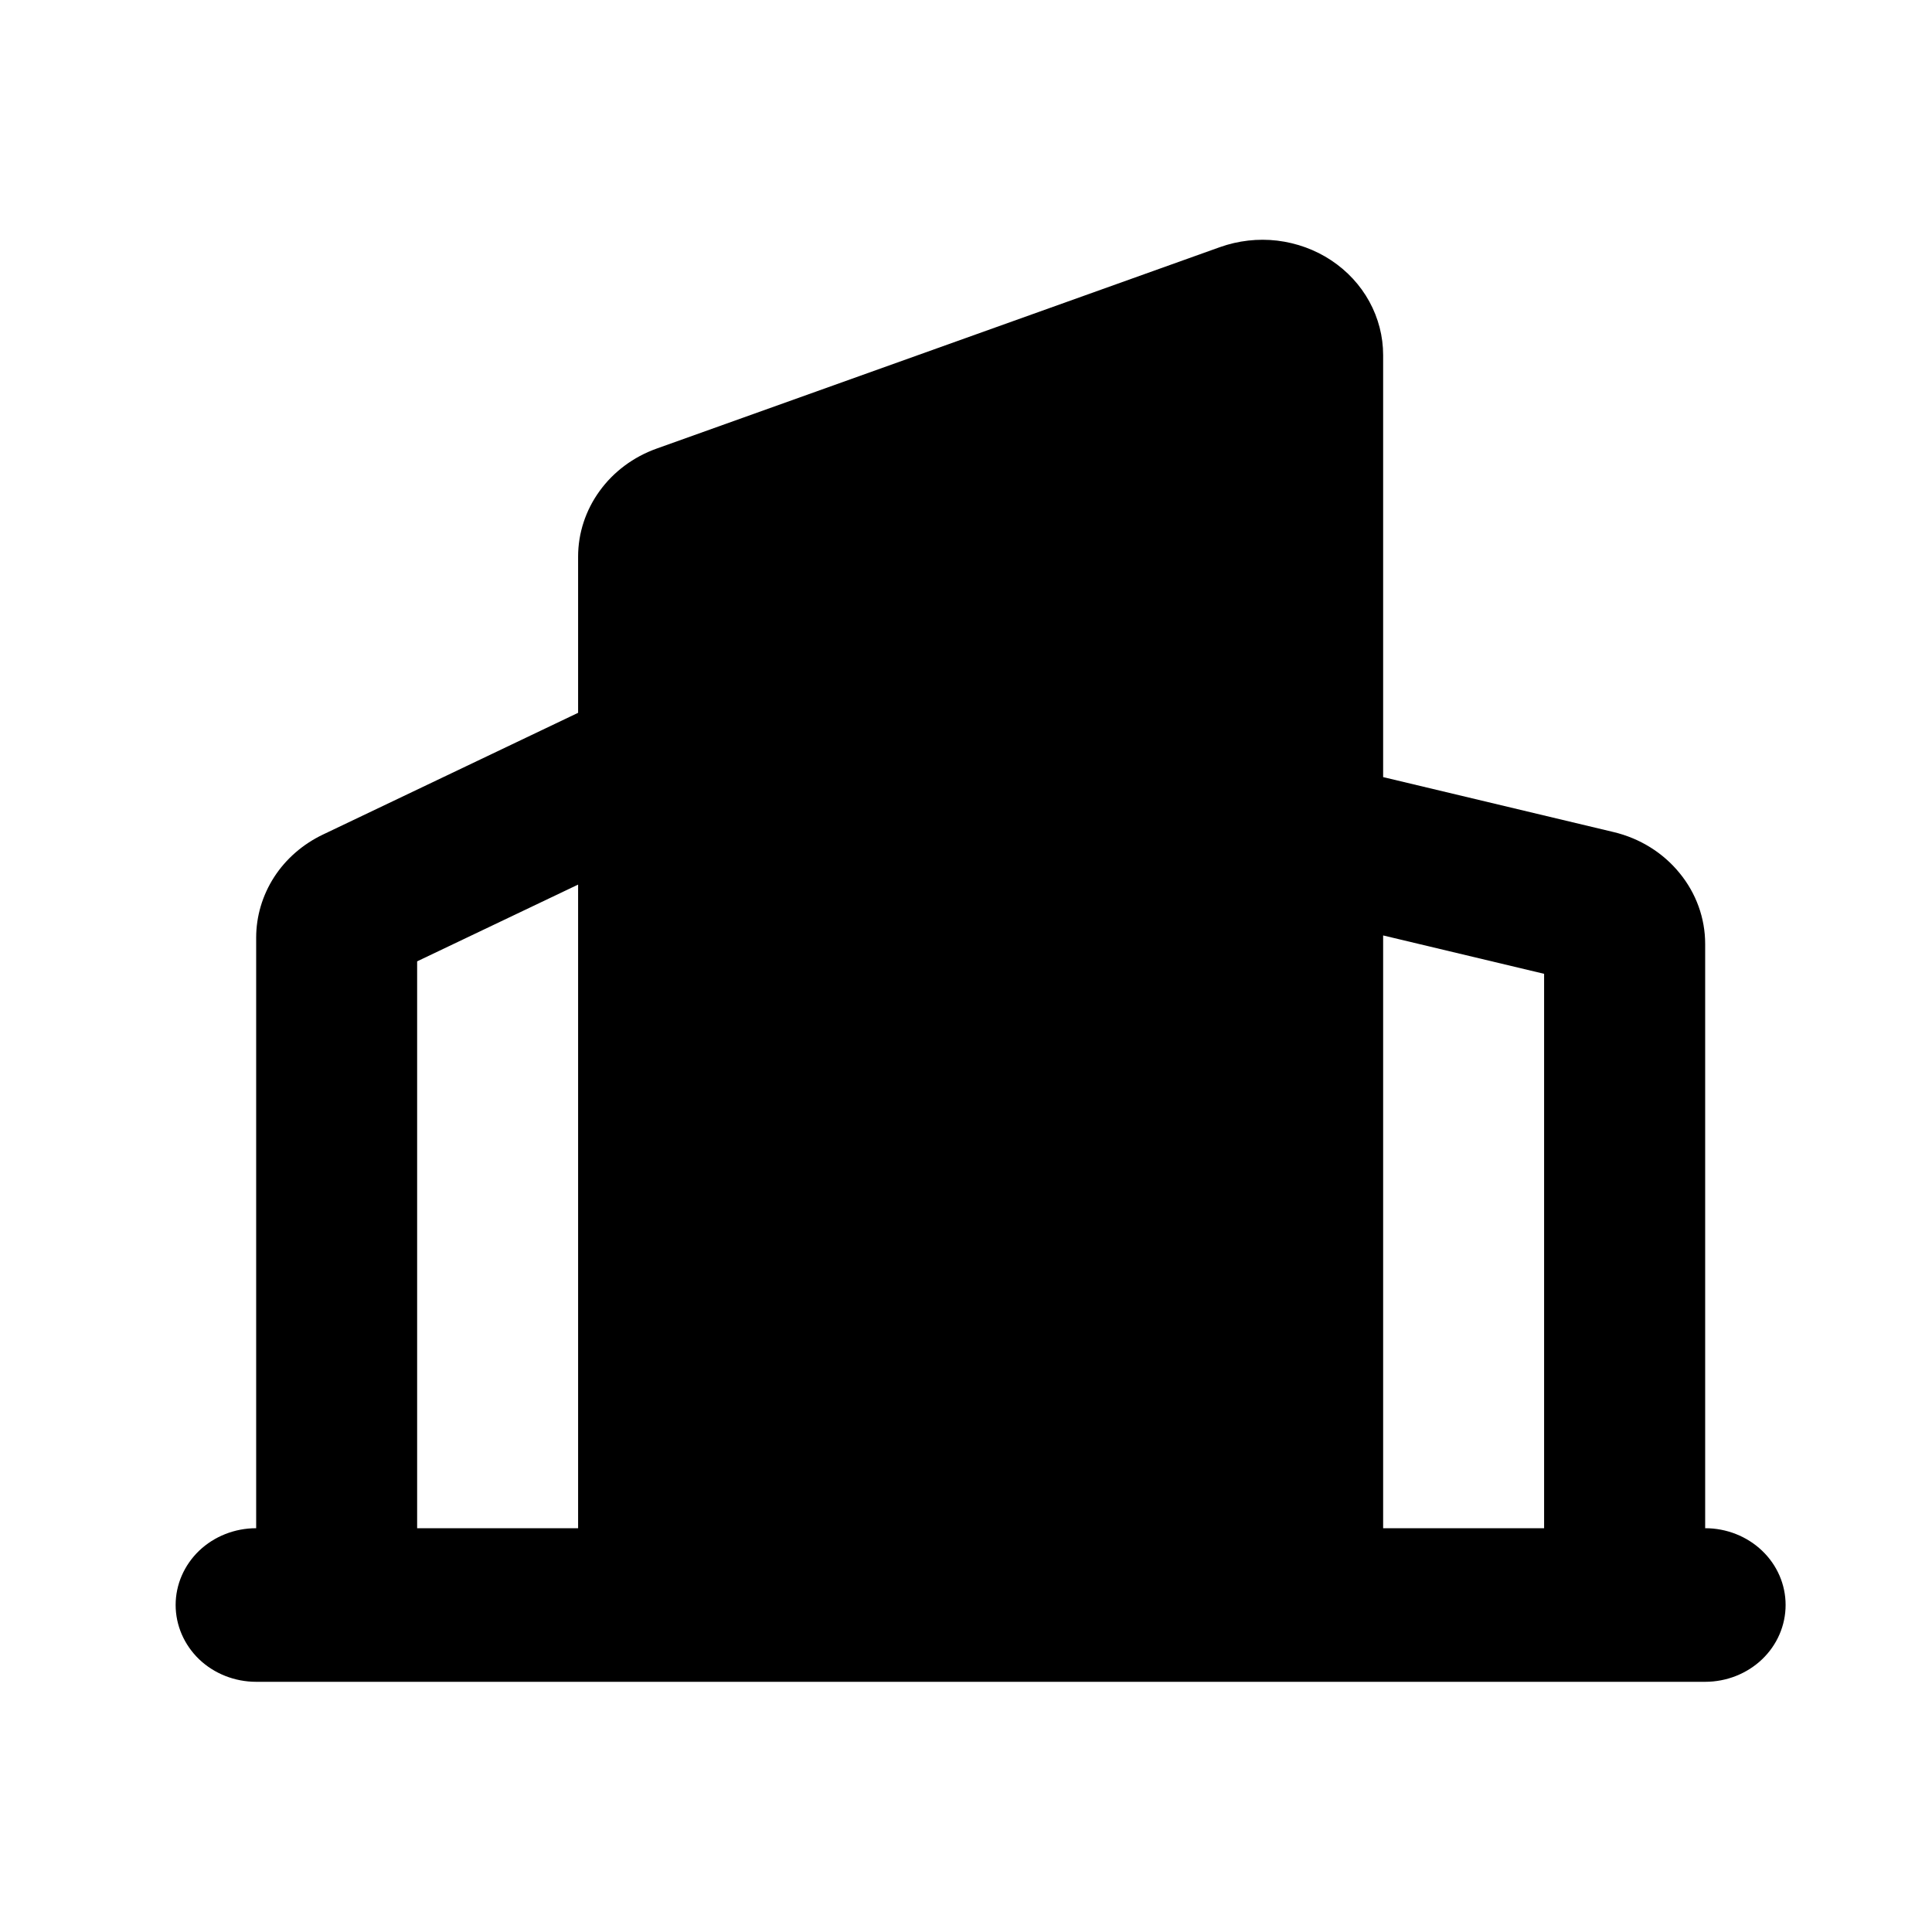 <svg width="22" height="22" viewBox="0 0 22 22" xmlns="http://www.w3.org/2000/svg">
<path fill-rule="evenodd" clip-rule="evenodd" d="M15.75 4.043V8.849L18.375 9.475C18.673 9.546 18.937 9.71 19.125 9.941C19.314 10.171 19.417 10.455 19.417 10.748V17.402C19.66 17.402 19.893 17.494 20.065 17.658C20.237 17.822 20.333 18.044 20.333 18.276C20.333 18.508 20.237 18.731 20.065 18.895C19.893 19.059 19.66 19.151 19.417 19.151H2.917C2.674 19.151 2.44 19.059 2.268 18.895C2.097 18.731 2 18.508 2 18.276C2 18.044 2.097 17.822 2.268 17.658C2.44 17.494 2.674 17.402 2.917 17.402V10.678C2.917 10.434 2.988 10.195 3.122 9.987C3.256 9.78 3.449 9.612 3.678 9.503L6.583 8.117V6.338C6.583 6.071 6.669 5.81 6.828 5.591C6.987 5.371 7.213 5.203 7.475 5.109L13.892 2.814C14.1 2.74 14.324 2.714 14.544 2.74C14.765 2.767 14.976 2.843 15.158 2.964C15.341 3.085 15.49 3.246 15.593 3.434C15.696 3.622 15.75 3.831 15.75 4.043ZM15.75 10.652V17.402H17.583V11.089L15.75 10.652ZM6.583 10.073L4.75 10.947V17.402H6.583V10.073Z" fill="currentColor"/>
</svg>
